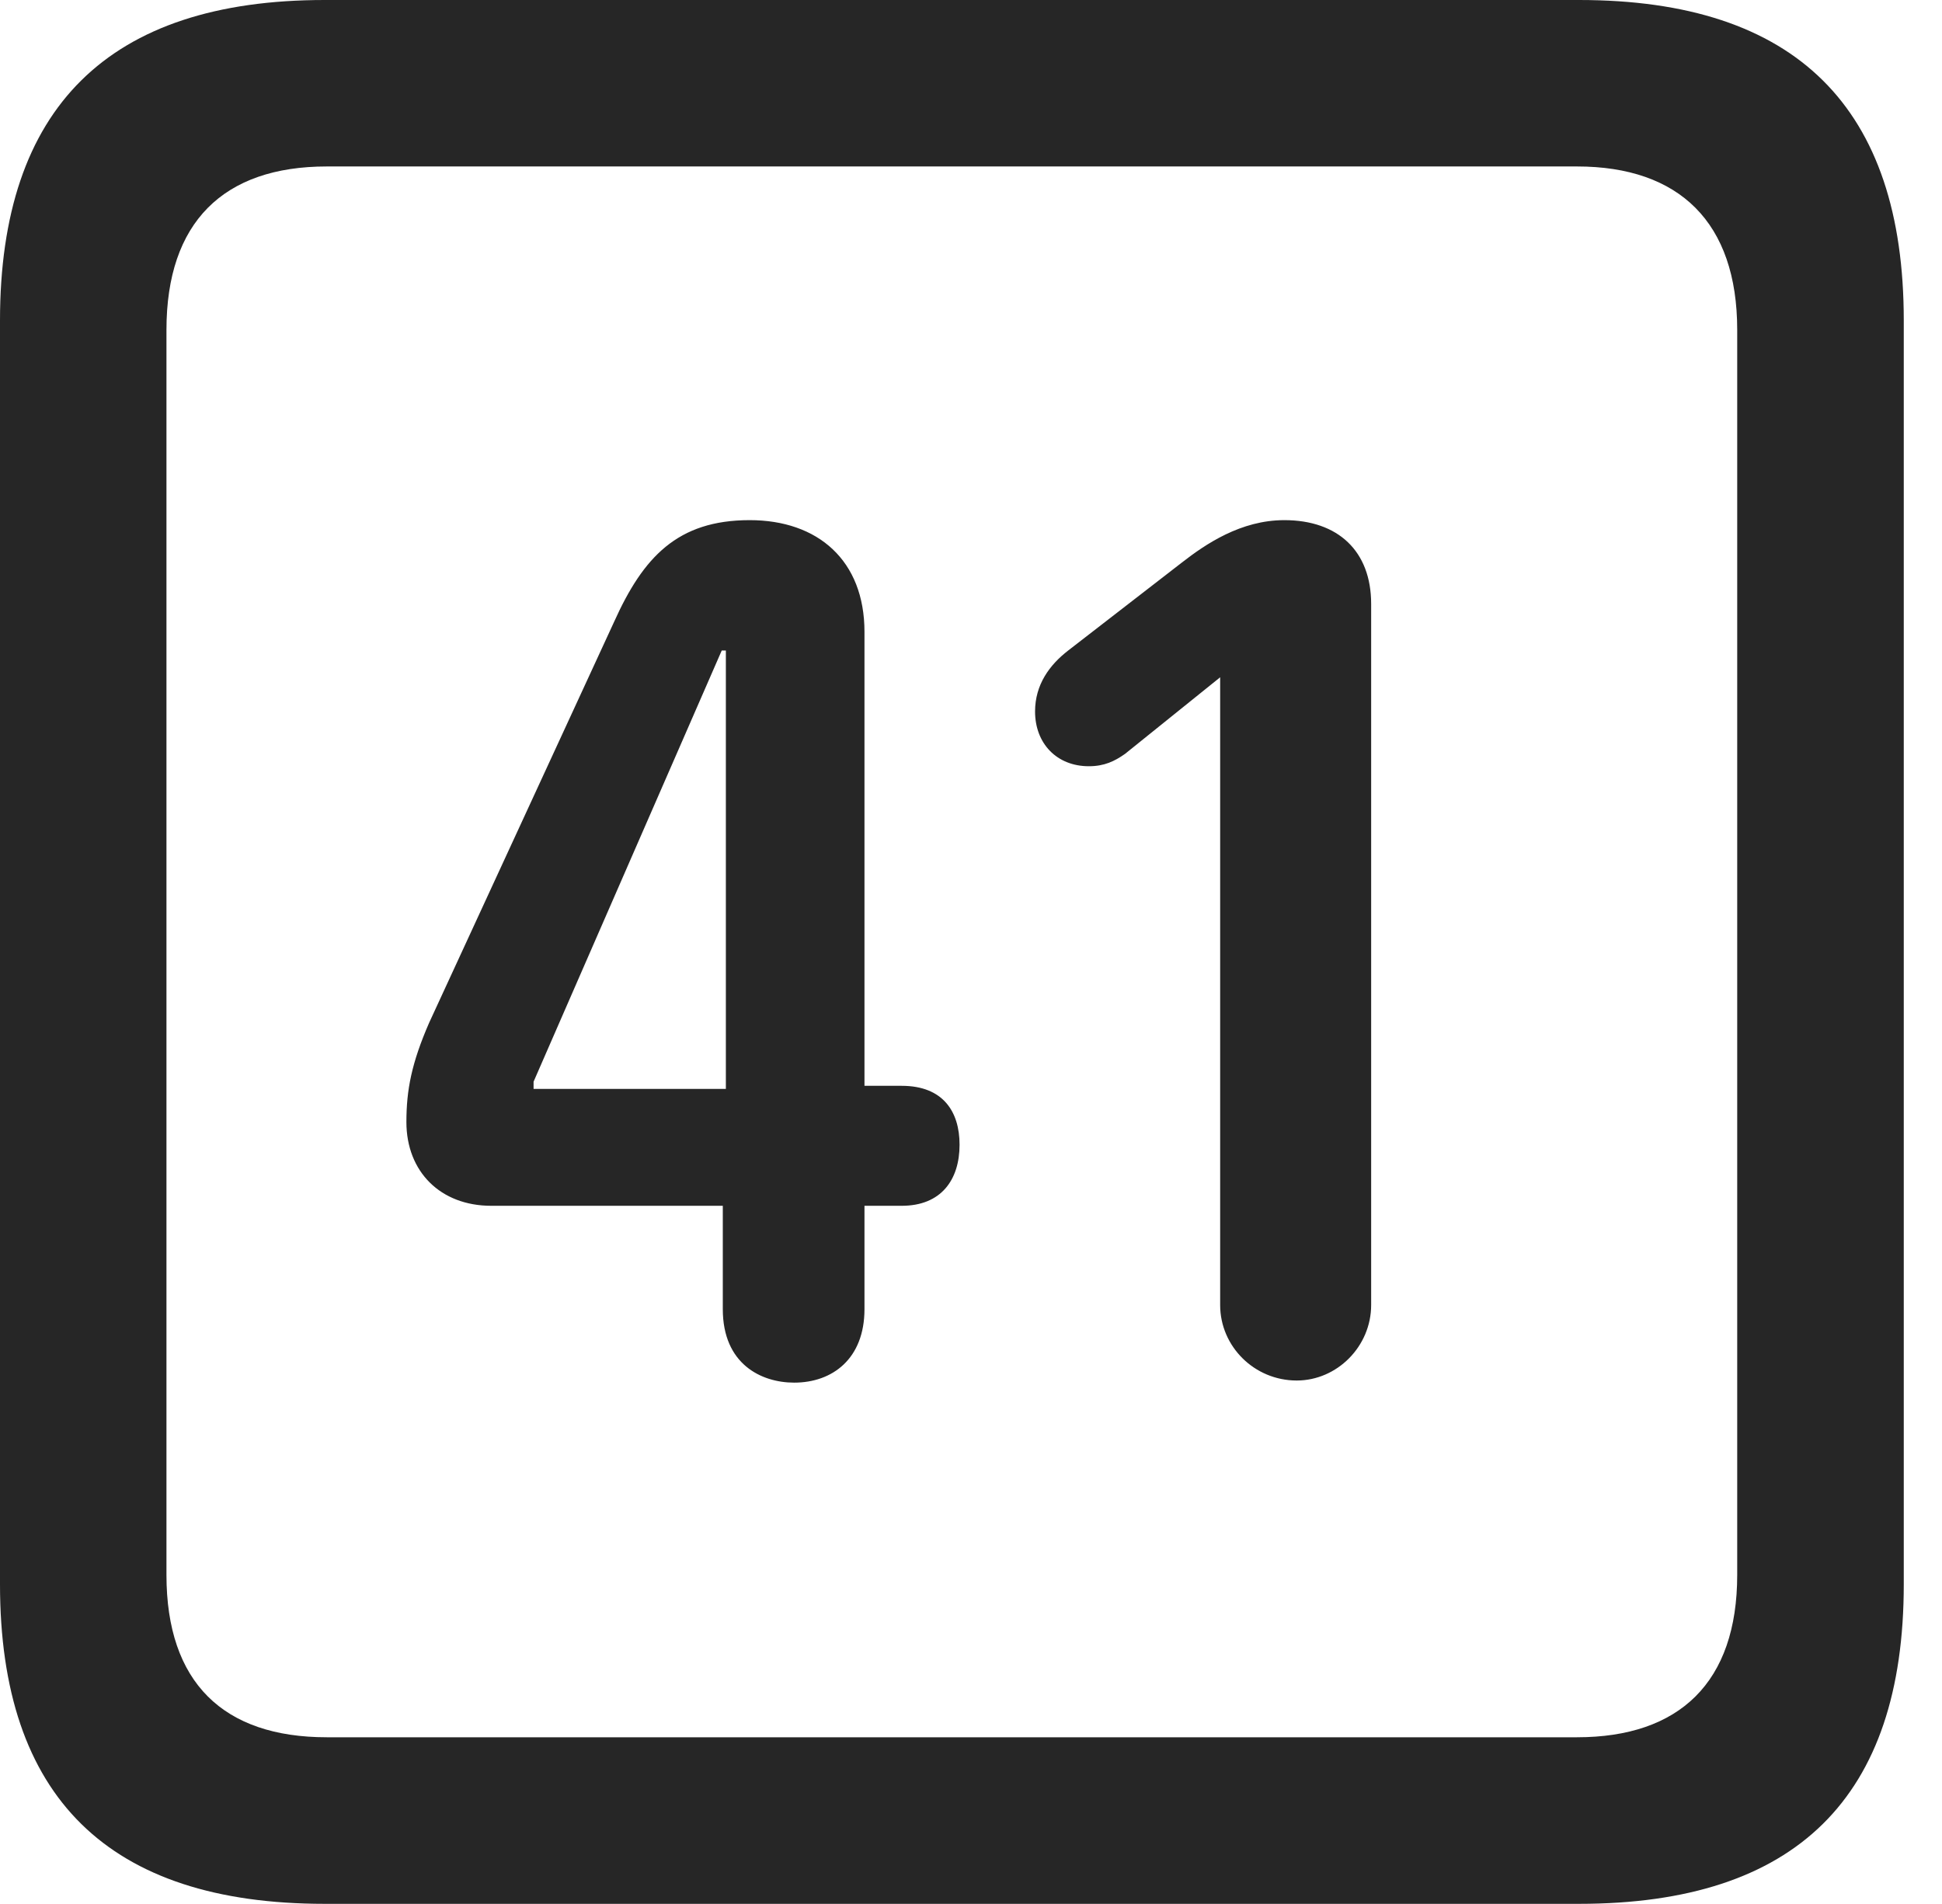 <?xml version="1.0" encoding="UTF-8"?>
<!--Generator: Apple Native CoreSVG 341-->
<!DOCTYPE svg
PUBLIC "-//W3C//DTD SVG 1.1//EN"
       "http://www.w3.org/Graphics/SVG/1.1/DTD/svg11.dtd">
<svg version="1.1" xmlns="http://www.w3.org/2000/svg" xmlns:xlink="http://www.w3.org/1999/xlink" viewBox="0 0 18.34 17.979">
 <g>
  <rect height="17.979" opacity="0" width="18.34" x="0" y="0"/>
  <path d="M3.066 17.979L14.912 17.979C16.963 17.979 17.979 16.973 17.979 14.961L17.979 3.027C17.979 1.016 16.963 0 14.912 0L3.066 0C1.025 0 0 1.016 0 3.027L0 14.961C0 16.973 1.025 17.979 3.066 17.979ZM3.086 16.406C2.109 16.406 1.572 15.889 1.572 14.873L1.572 3.115C1.572 2.1 2.109 1.572 3.086 1.572L14.893 1.572C15.859 1.572 16.406 2.1 16.406 3.115L16.406 14.873C16.406 15.889 15.859 16.406 14.893 16.406Z" fill="black" fill-opacity="0.85"/>
  <path d="M7.5 13.057C7.861 13.057 8.164 12.832 8.164 12.363L8.164 11.387L8.516 11.387C8.887 11.387 9.062 11.143 9.062 10.81C9.062 10.498 8.906 10.254 8.516 10.254L8.164 10.254L8.164 5.967C8.164 5.293 7.725 4.912 7.08 4.912C6.396 4.912 6.074 5.264 5.801 5.869L4.053 9.658C3.887 10.039 3.838 10.293 3.838 10.596C3.838 11.065 4.16 11.387 4.639 11.387L6.826 11.387L6.826 12.363C6.826 12.881 7.188 13.057 7.5 13.057ZM6.855 10.283L5.039 10.283L5.039 10.215L6.816 6.143L6.855 6.143ZM12.246 13.037C12.627 13.037 12.949 12.715 12.949 12.324L12.949 5.703C12.949 5.205 12.637 4.912 12.129 4.912C11.719 4.912 11.387 5.137 11.162 5.312L10.088 6.143C9.912 6.279 9.775 6.465 9.775 6.719C9.775 7.021 9.98 7.236 10.283 7.236C10.43 7.236 10.527 7.188 10.625 7.119L11.523 6.396L11.523 12.324C11.523 12.715 11.846 13.037 12.246 13.037Z" fill="black" fill-opacity="0.85"/>
 </g>
</svg>
